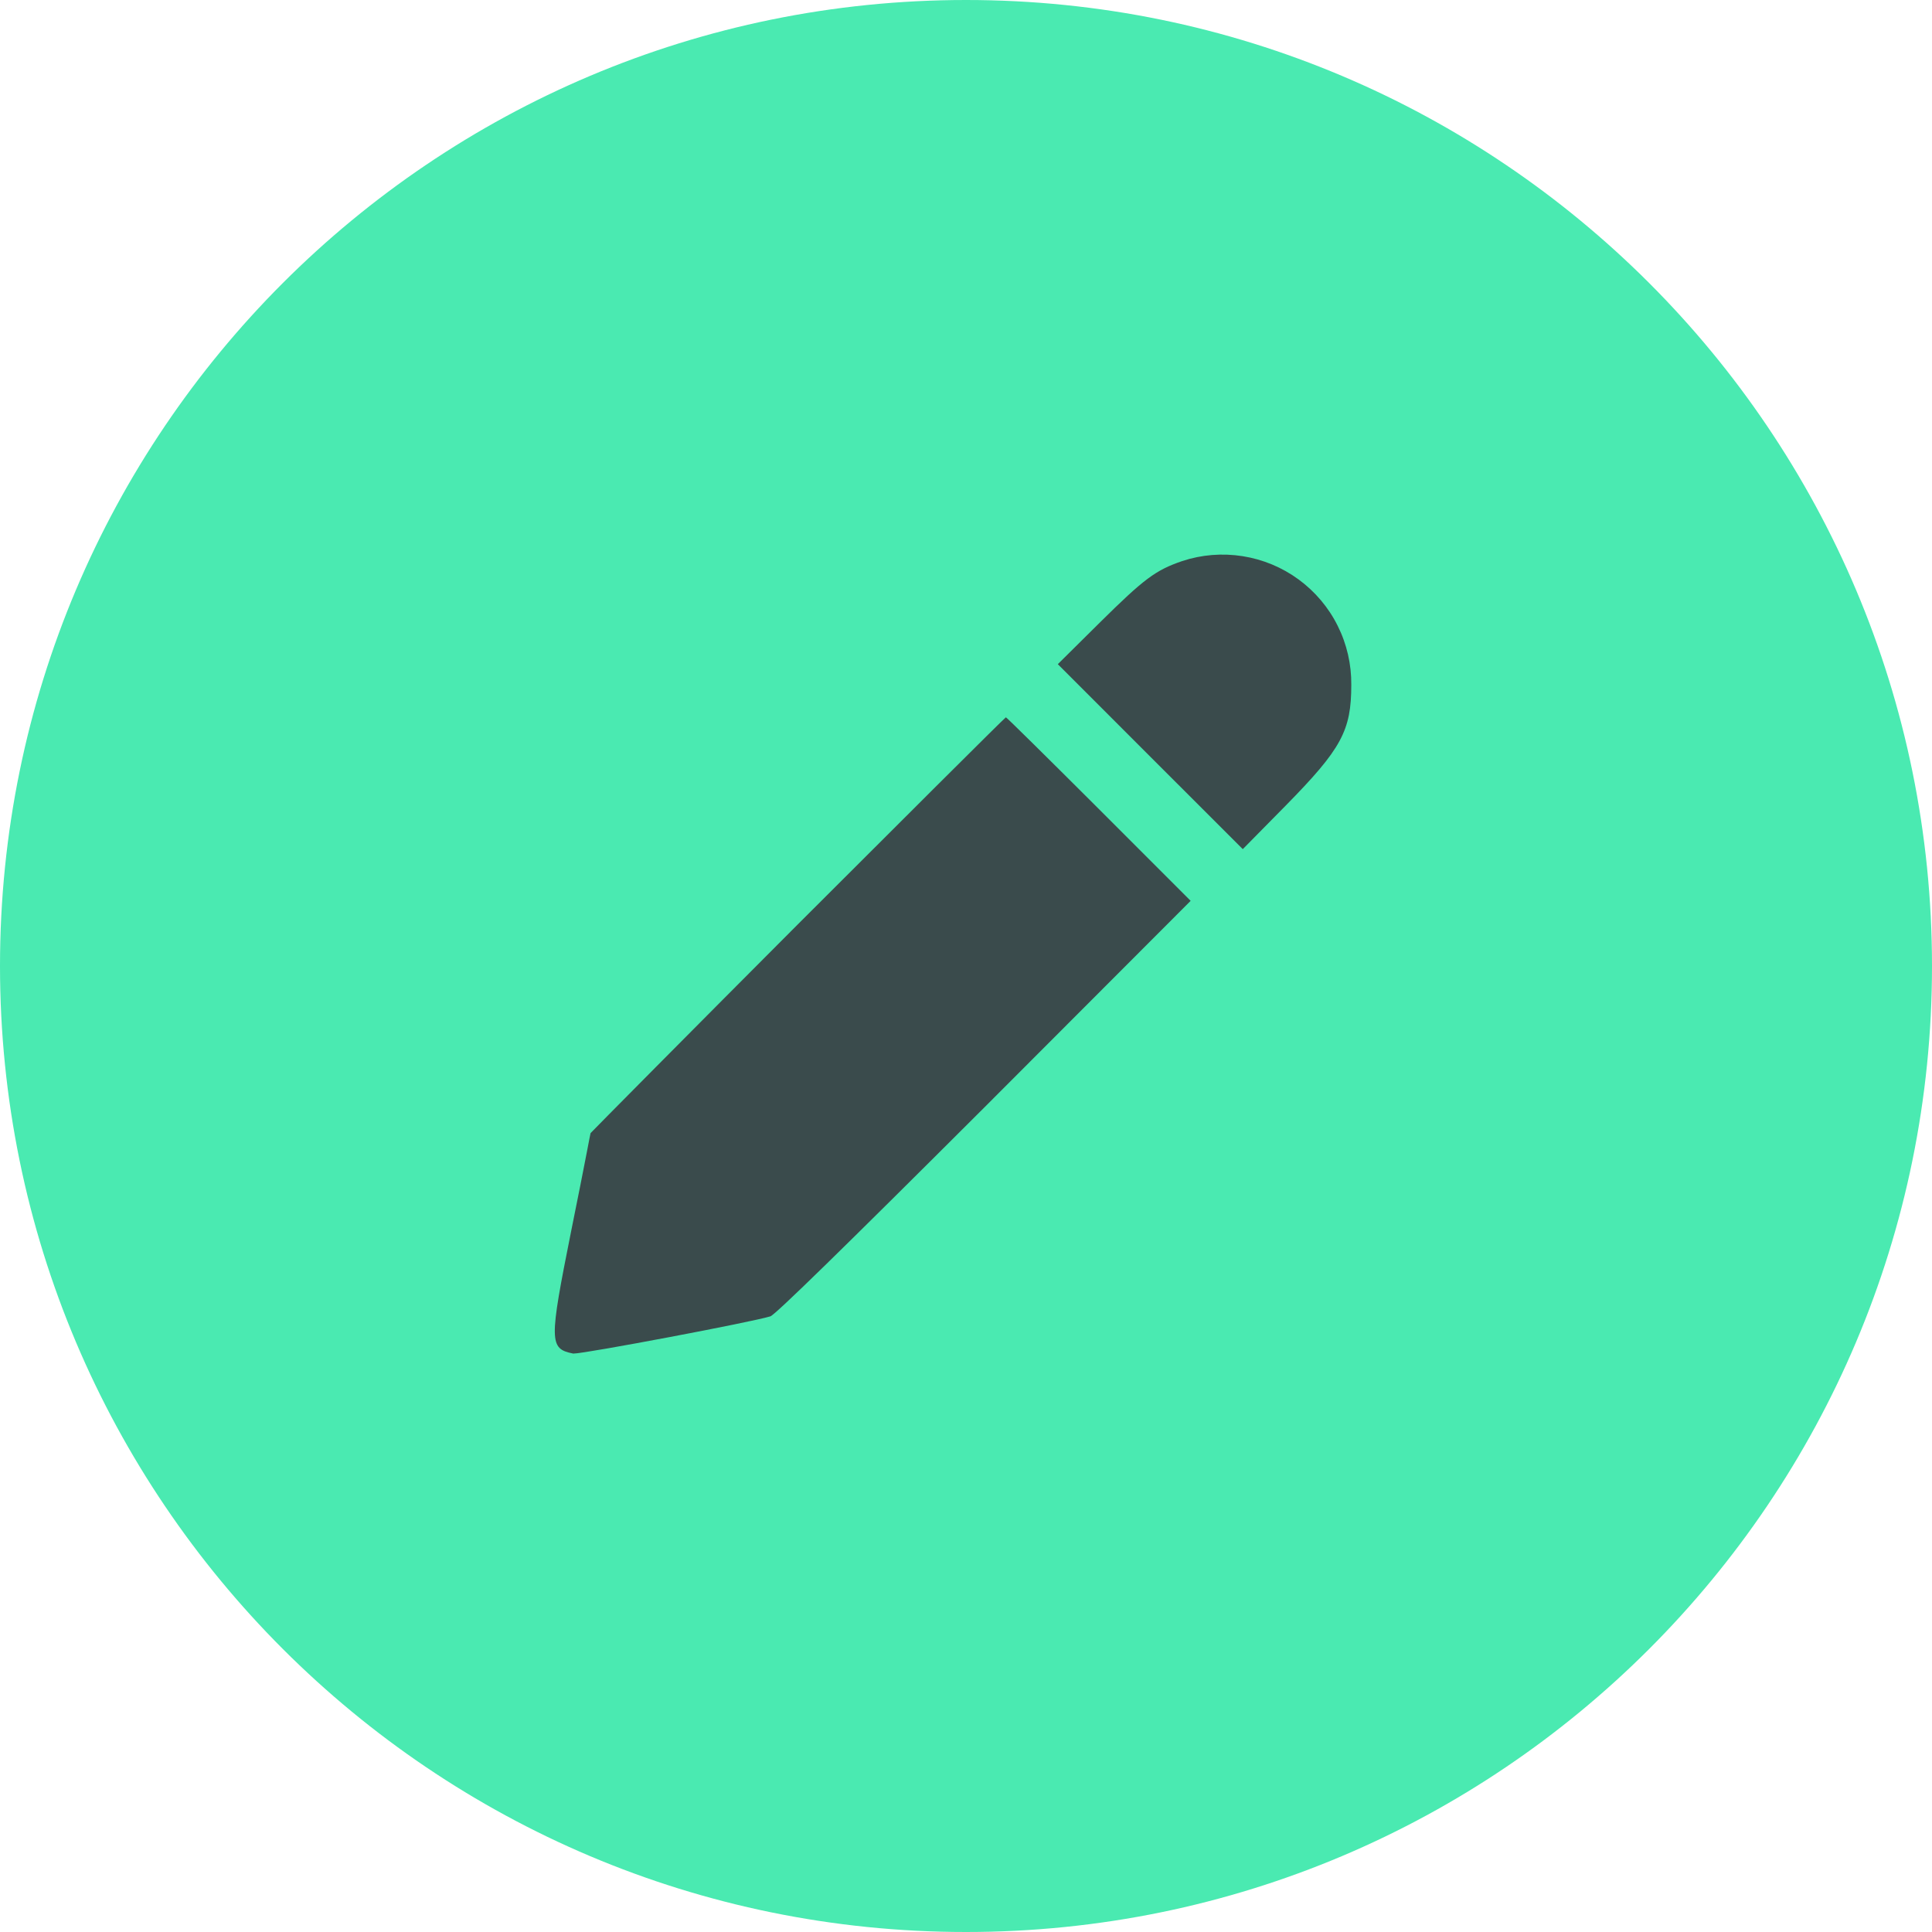 <svg width="40" height="40" viewBox="0 0 40 40" fill="none" xmlns="http://www.w3.org/2000/svg">
<path d="M40 20C40 8.954 31.046 0 20 0C8.954 0 0 8.954 0 20C0 31.046 8.954 40 20 40C31.046 40 40 31.046 40 20Z" fill="#4AEAB1"/>
<path d="M11.876 28.024H11.867C11.367 27.924 11.367 27.781 11.826 25.485C11.966 24.8 12.082 24.201 12.152 23.843C12.197 23.609 12.223 23.47 12.227 23.46C12.232 23.45 14.4 21.26 16.515 19.141C18.567 17.09 20.794 14.867 20.826 14.851C20.846 14.857 21.674 15.675 22.752 16.751L24.651 18.651L20.377 22.931C17.456 25.848 16.05 27.221 15.951 27.253C15.585 27.369 12.12 28.024 11.876 28.024ZM25.73 17.58L23.816 15.667L21.901 13.751L22.776 12.884C23.686 11.984 23.924 11.805 24.477 11.616C24.879 11.483 25.308 11.449 25.727 11.515C26.146 11.581 26.544 11.746 26.886 11.997C27.228 12.248 27.506 12.576 27.695 12.956C27.885 13.335 27.981 13.755 27.977 14.179C27.977 15.128 27.776 15.502 26.619 16.679L25.732 17.579L25.73 17.58Z" fill="#3A4B4C"/>
</svg>
